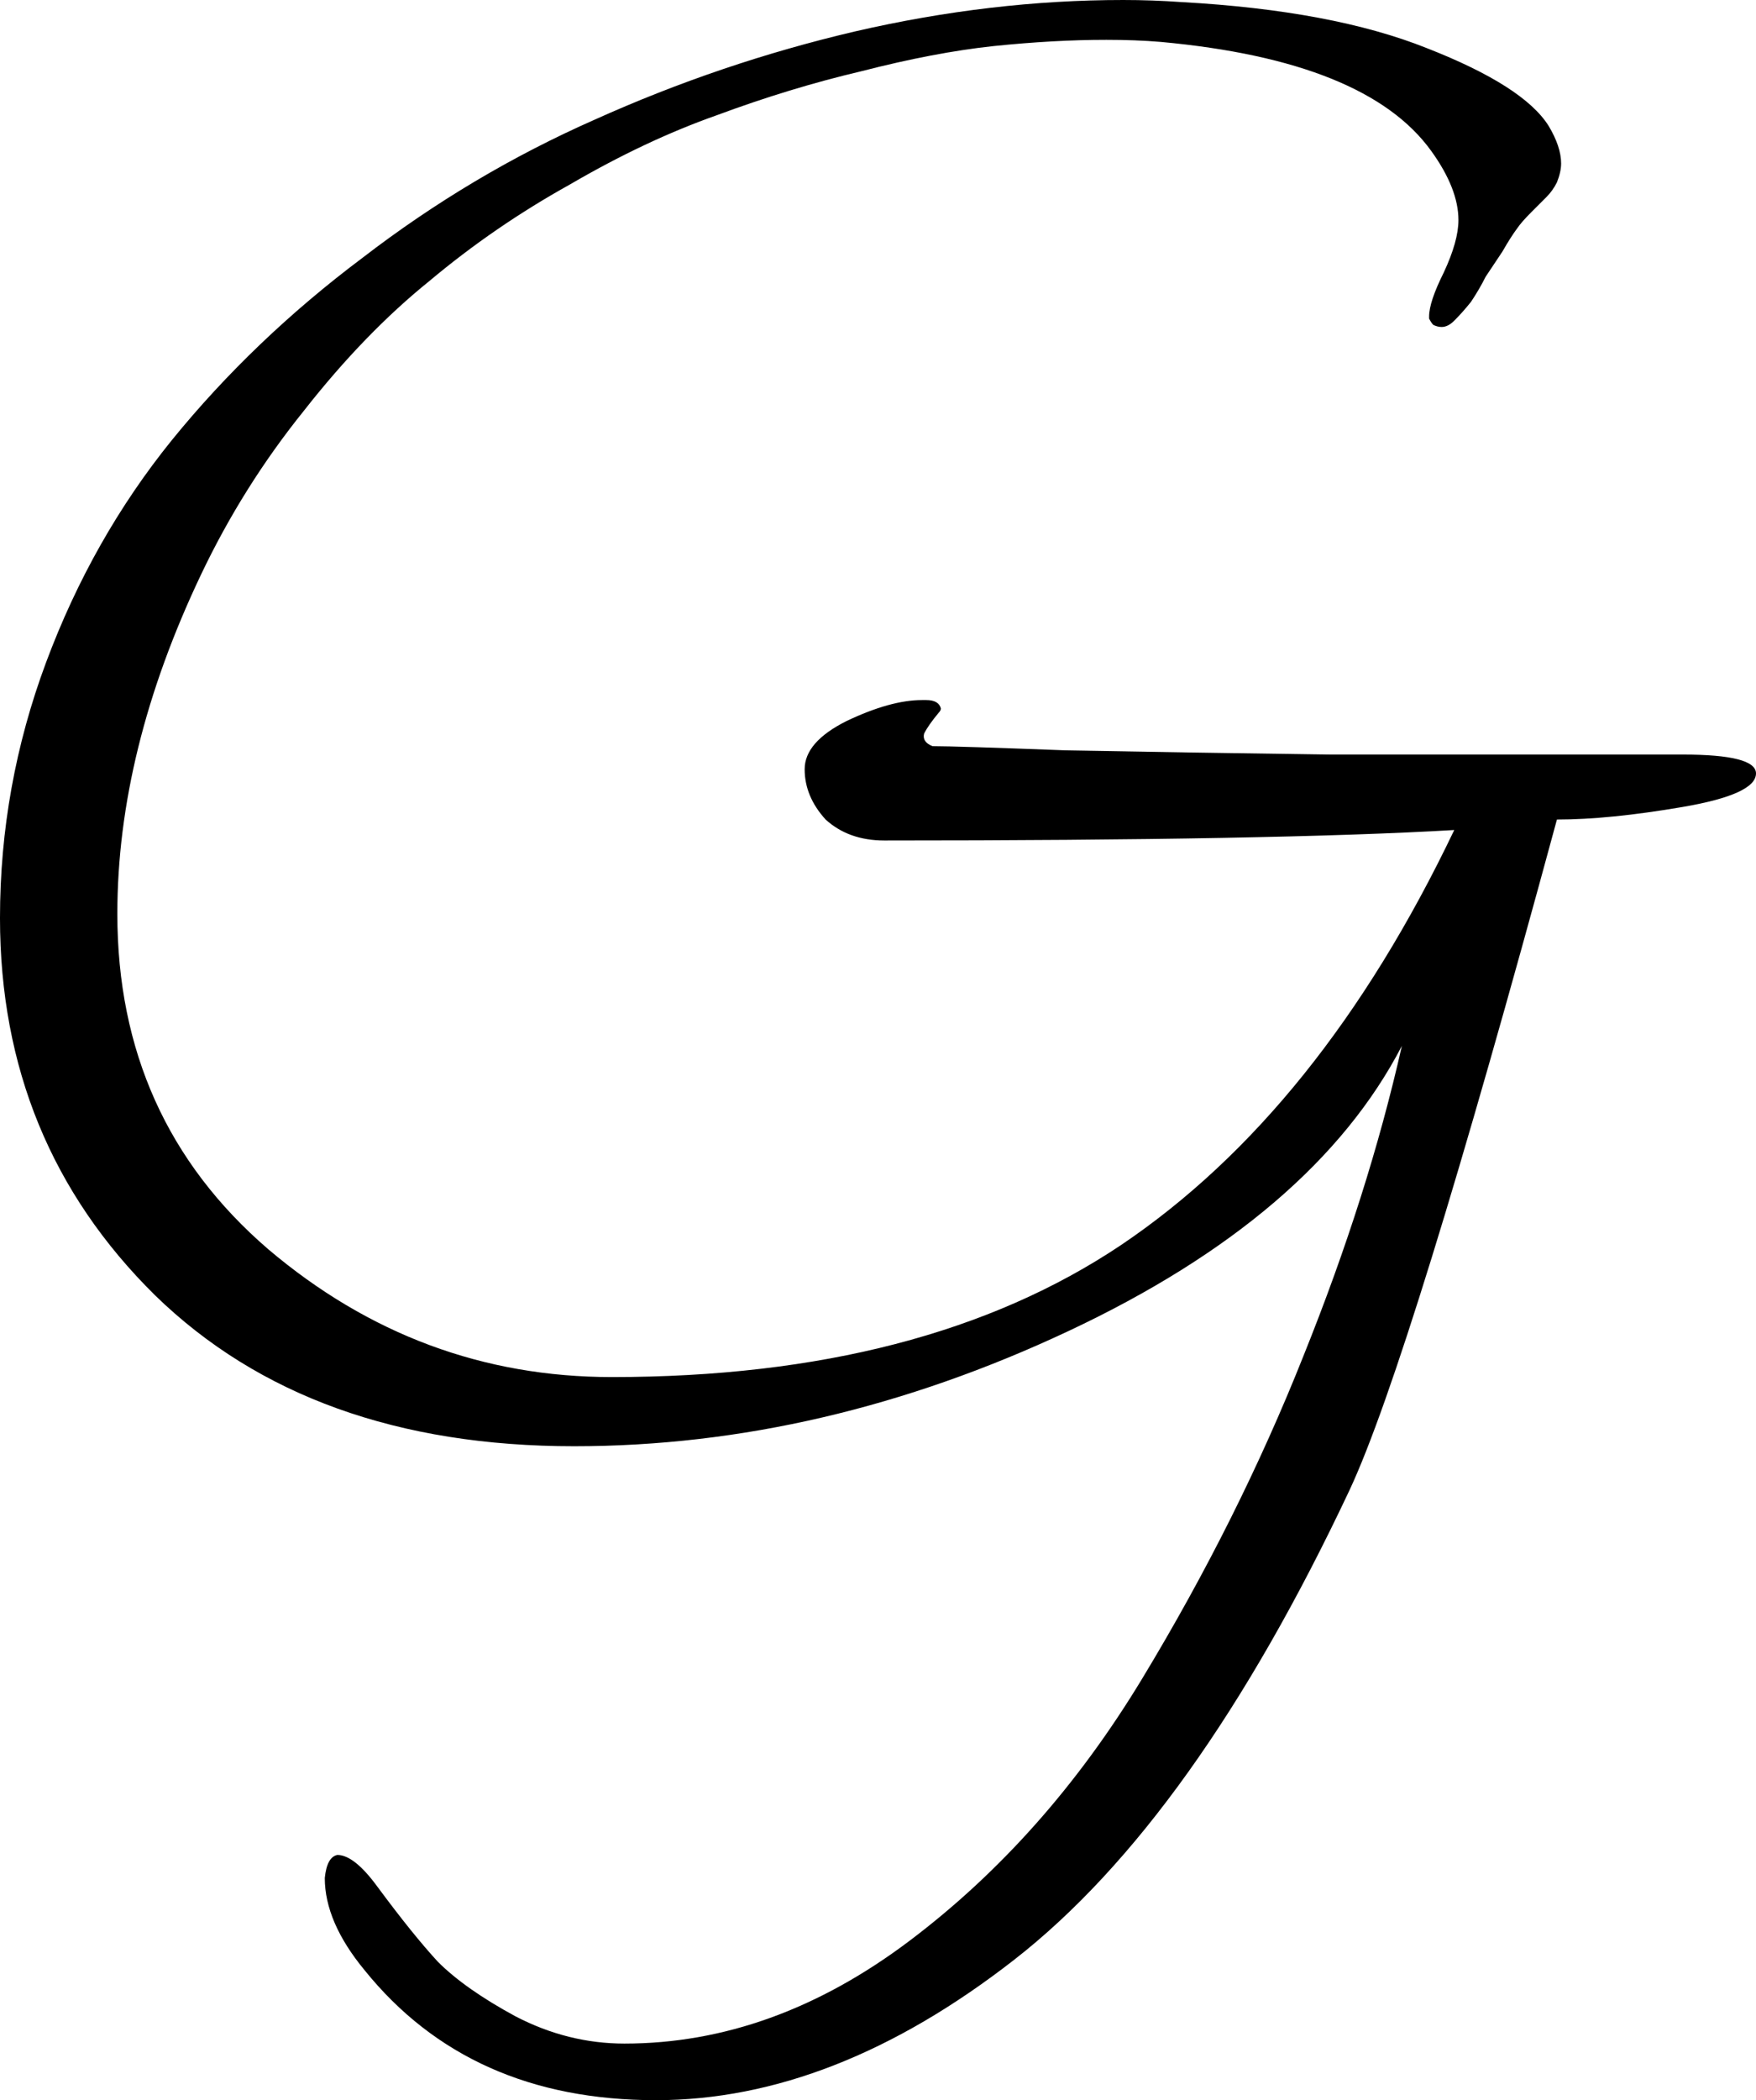 <?xml version="1.0" encoding="UTF-8" standalone="no"?>
<!-- Created with Inkscape (http://www.inkscape.org/) -->

<svg
   xmlns:dc="http://purl.org/dc/elements/1.1/"
   xmlns:cc="http://creativecommons.org/ns#"
   xmlns:rdf="http://www.w3.org/1999/02/22-rdf-syntax-ns#"
   xmlns:svg="http://www.w3.org/2000/svg"
   xmlns="http://www.w3.org/2000/svg"
   version="1.2"
   width="120.672"
   height="144.288"
   id="svg2">
  <defs
     id="defs4" />
  <g
     transform="translate(-3.764,-2.438)"
     id="layer1">
    <g
       id="text2993"
       style="font-size:40px;font-style:normal;font-variant:normal;font-weight:normal;font-stretch:normal;line-height:125%;letter-spacing:0px;word-spacing:0px;fill:#000000;fill-opacity:1;stroke:none;font-family:Bilbo Swash Caps;-inkscape-font-specification:Bilbo Swash Caps">
      <path
         d="m 119.396,54.278 c 3.36,4.1e-5 5.04,0.432 5.04,1.296 -1.2e-4,0.96 -1.68,1.728 -5.04,2.304 -3.36,0.576 -6.24,0.864 -8.64,0.864 -6.72,24.768 -11.472,40.128 -14.256,46.08 -7.104,15.072 -14.784,25.824 -23.04,32.256 -8.256,6.432 -16.464,9.648 -24.624,9.648 -8.544,-6e-5 -15.216,-2.976 -20.016,-8.928 -1.824,-2.208 -2.736,-4.32 -2.736,-6.336 0.096,-0.96 0.384,-1.488 0.864,-1.584 0.768,-4e-5 1.68,0.72 2.736,2.16 1.632,2.208 3.024,3.936 4.176,5.184 1.248,1.248 3.024,2.496 5.328,3.744 2.4,1.248 4.896,1.872 7.488,1.872 6.816,-5e-5 13.344,-2.352 19.584,-7.056 6.24,-4.704 11.568,-10.704 15.984,-18 4.416,-7.296 8.112,-14.688 11.088,-22.176 2.976,-7.392 5.232,-14.496 6.768,-21.312 -4.032,7.776 -11.664,14.304 -22.896,19.584 -11.232,5.28 -22.56,7.92 -33.984,7.92 -12.096,-10e-6 -21.696,-3.456 -28.8,-10.368 -7.104,-7.008 -10.656,-15.648 -10.656,-25.92 -2.2e-6,-6.048 1.056,-11.904 3.168,-17.568 2.112,-5.664 4.992,-10.752 8.64,-15.264 3.744,-4.608 8.112,-8.784 13.104,-12.528 4.992,-3.84 10.32,-7.008 15.984,-9.504 5.76,-2.592 11.712,-4.608 17.856,-6.048 6.24,-1.44 12.384,-2.16 18.432,-2.16 1.344,9.27e-5 2.688,0.048 4.032,0.144 6.912,0.384 12.528,1.44 16.848,3.168 4.416,1.728 7.2,3.504 8.352,5.328 0.576,0.96 0.864,1.824 0.864,2.592 -1.1e-4,0.384 -0.096,0.816 -0.288,1.296 -0.192,0.384 -0.432,0.72 -0.72,1.008 -0.192,0.192 -0.528,0.528 -1.008,1.008 -0.48,0.48 -0.816,0.864 -1.008,1.152 -0.288,0.384 -0.624,0.912 -1.008,1.584 -0.384,0.576 -0.768,1.152 -1.152,1.728 -0.288,0.576 -0.624,1.152 -1.008,1.728 -0.384,0.48 -0.768,0.912 -1.152,1.296 -0.288,0.288 -0.576,0.432 -0.864,0.432 -0.192,7e-5 -0.384,-0.048 -0.576,-0.144 -0.096,-0.096 -0.192,-0.24 -0.288,-0.432 l 0,-0.144 c -10e-5,-0.672 0.336,-1.68 1.008,-3.024 0.672,-1.44 1.008,-2.64 1.008,-3.6 -1e-4,-1.44 -0.624,-3.024 -1.872,-4.752 -2.976,-4.128 -9.168,-6.624 -18.576,-7.488 -1.152,-0.096 -2.4,-0.144 -3.744,-0.144 -2.4,9e-5 -4.992,0.144 -7.776,0.432 -2.688,0.288 -5.712,0.864 -9.072,1.728 -3.264,0.768 -6.576,1.776 -9.936,3.024 -3.264,1.152 -6.624,2.736 -10.08,4.752 -3.456,1.92 -6.672,4.128 -9.648,6.624 -2.976,2.4 -5.856,5.376 -8.64,8.928 -2.784,3.456 -5.136,7.2 -7.056,11.232 -3.84,8.064 -5.76,15.84 -5.76,23.328 -10e-6,9.408 3.456,17.088 10.368,23.04 6.912,5.856 14.784,8.784 23.616,8.784 14.304,-2e-6 25.968,-3.024 34.992,-9.072 9.12,-6.144 16.752,-15.648 22.896,-28.512 -8.16,0.48 -21.216,0.72 -39.168,0.72 -1.632,3.5e-5 -2.976,-0.48 -4.032,-1.44 -0.96,-1.056 -1.44,-2.208 -1.44,-3.456 -5.7e-5,-1.248 0.96,-2.352 2.88,-3.312 2.016,-0.96 3.744,-1.44 5.184,-1.44 0.096,4.5e-5 0.192,4.5e-5 0.288,0 0.576,4.5e-5 0.912,0.192 1.008,0.576 -6.7e-5,0.096 -0.048,0.192 -0.144,0.288 -0.48,0.576 -0.816,1.056 -1.008,1.44 -0.096,0.384 0.096,0.672 0.576,0.864 1.056,4.1e-5 4.128,0.096 9.216,0.288 5.088,0.096 11.088,0.192 18,0.288 7.008,4.1e-5 12.768,4.1e-5 17.28,0 3.072,4.1e-5 5.424,4.1e-5 7.056,0"
         id="path3145"
         style="font-size:144px" />
    </g>
  </g>
</svg>
